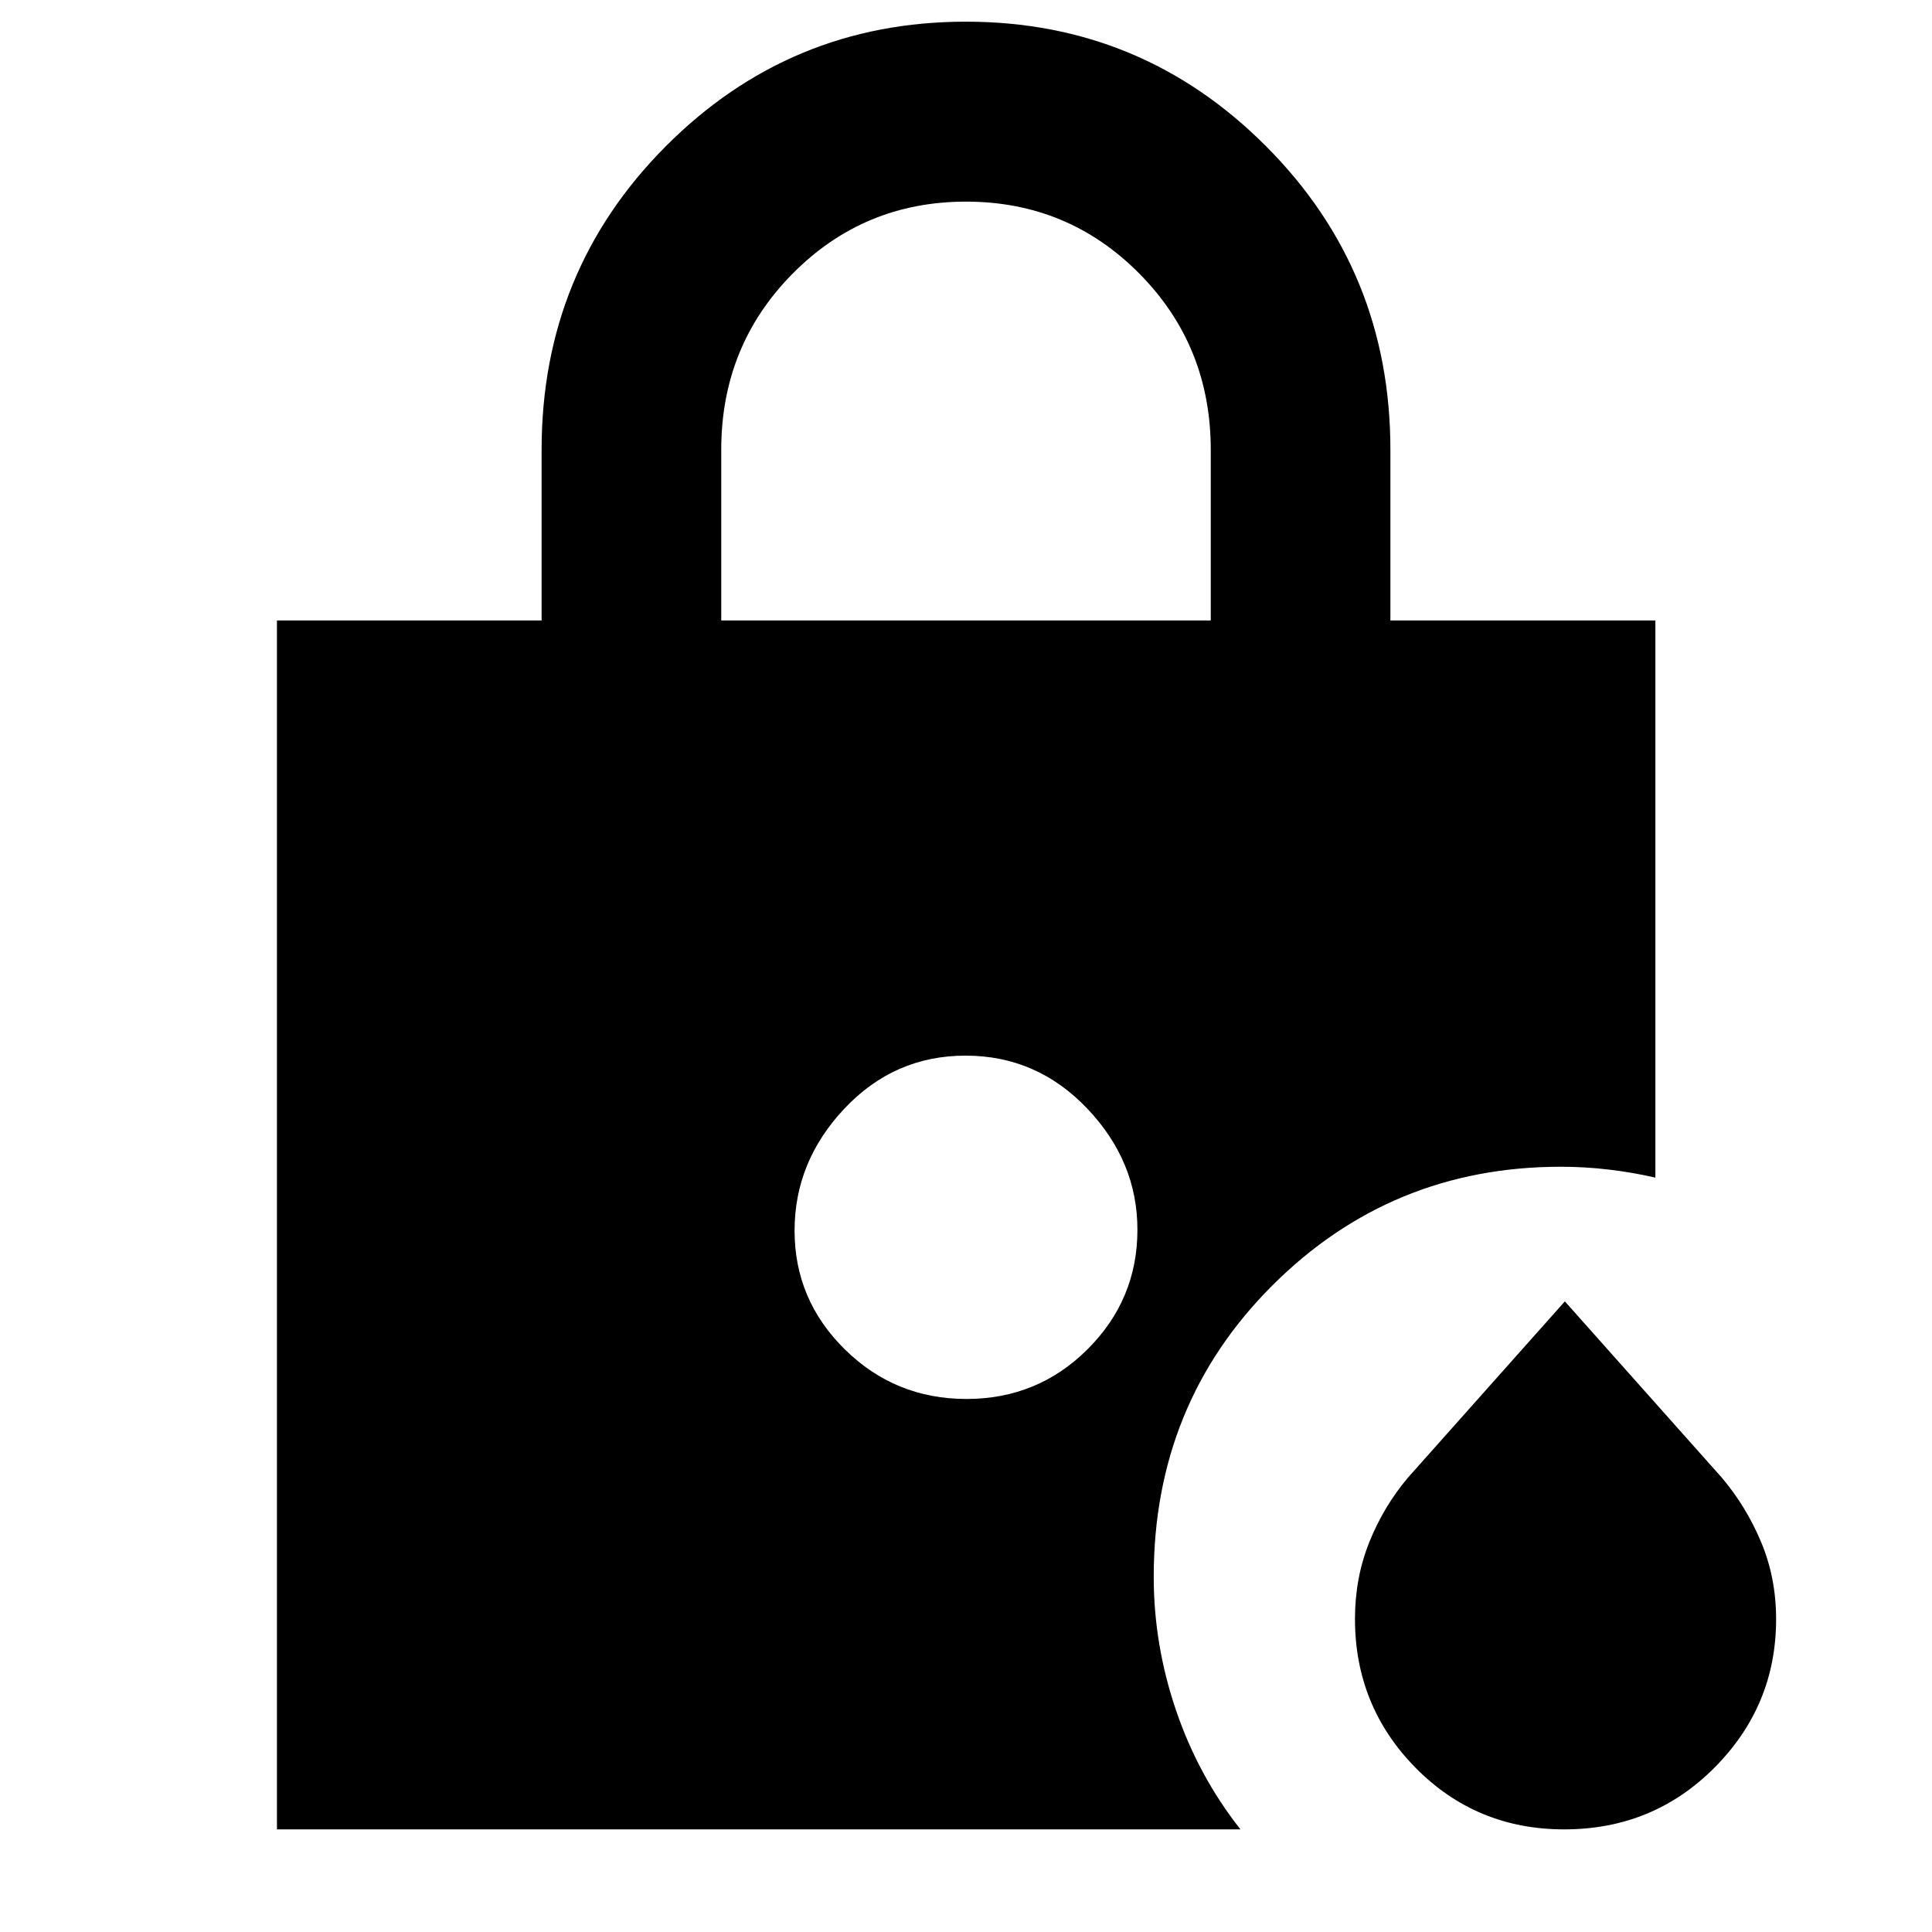 <svg xmlns="http://www.w3.org/2000/svg" height="40" viewBox="0 -960 960 960" width="40"><path d="M358.38-651.69h243.24v-84.81q0-51.66-35.43-87.49-35.43-35.82-86.19-35.82t-86.19 35.82q-35.43 35.83-35.43 87.49v84.81Zm418.87 600.7q-43.66 0-73.82-30.57-30.15-30.57-30.15-74.04 0-20.4 7.13-38.14 7.13-17.74 19.17-32.01l77.99-87.6 78 87.6q12.1 14.3 19.53 32.03 7.44 17.72 7.44 38.31 0 42.91-30.55 73.67-30.55 30.75-74.74 30.75ZM480.22-264.86q35.4 0 60.18-24.7t24.78-59.38q0-34.05-25-60.29-25-26.23-60.4-26.23t-60.18 26.3q-24.78 26.31-24.78 60.65 0 34.44 25 59.04 25 24.61 60.4 24.61ZM137.61-50.99v-600.7h131.51v-84.85q0-88.81 61.68-150.75 61.69-61.94 149.14-61.94 87.46 0 149.2 61.94 61.74 61.94 61.74 150.75v84.85h131.67v276.84q-11.22-2.58-23.12-3.99-11.9-1.41-23.86-1.41-84.23 0-143.26 58.9-59.03 58.91-59.03 144.86 0 33.82 11.11 66.43 11.11 32.61 31.99 59.07H137.61Z"/></svg>